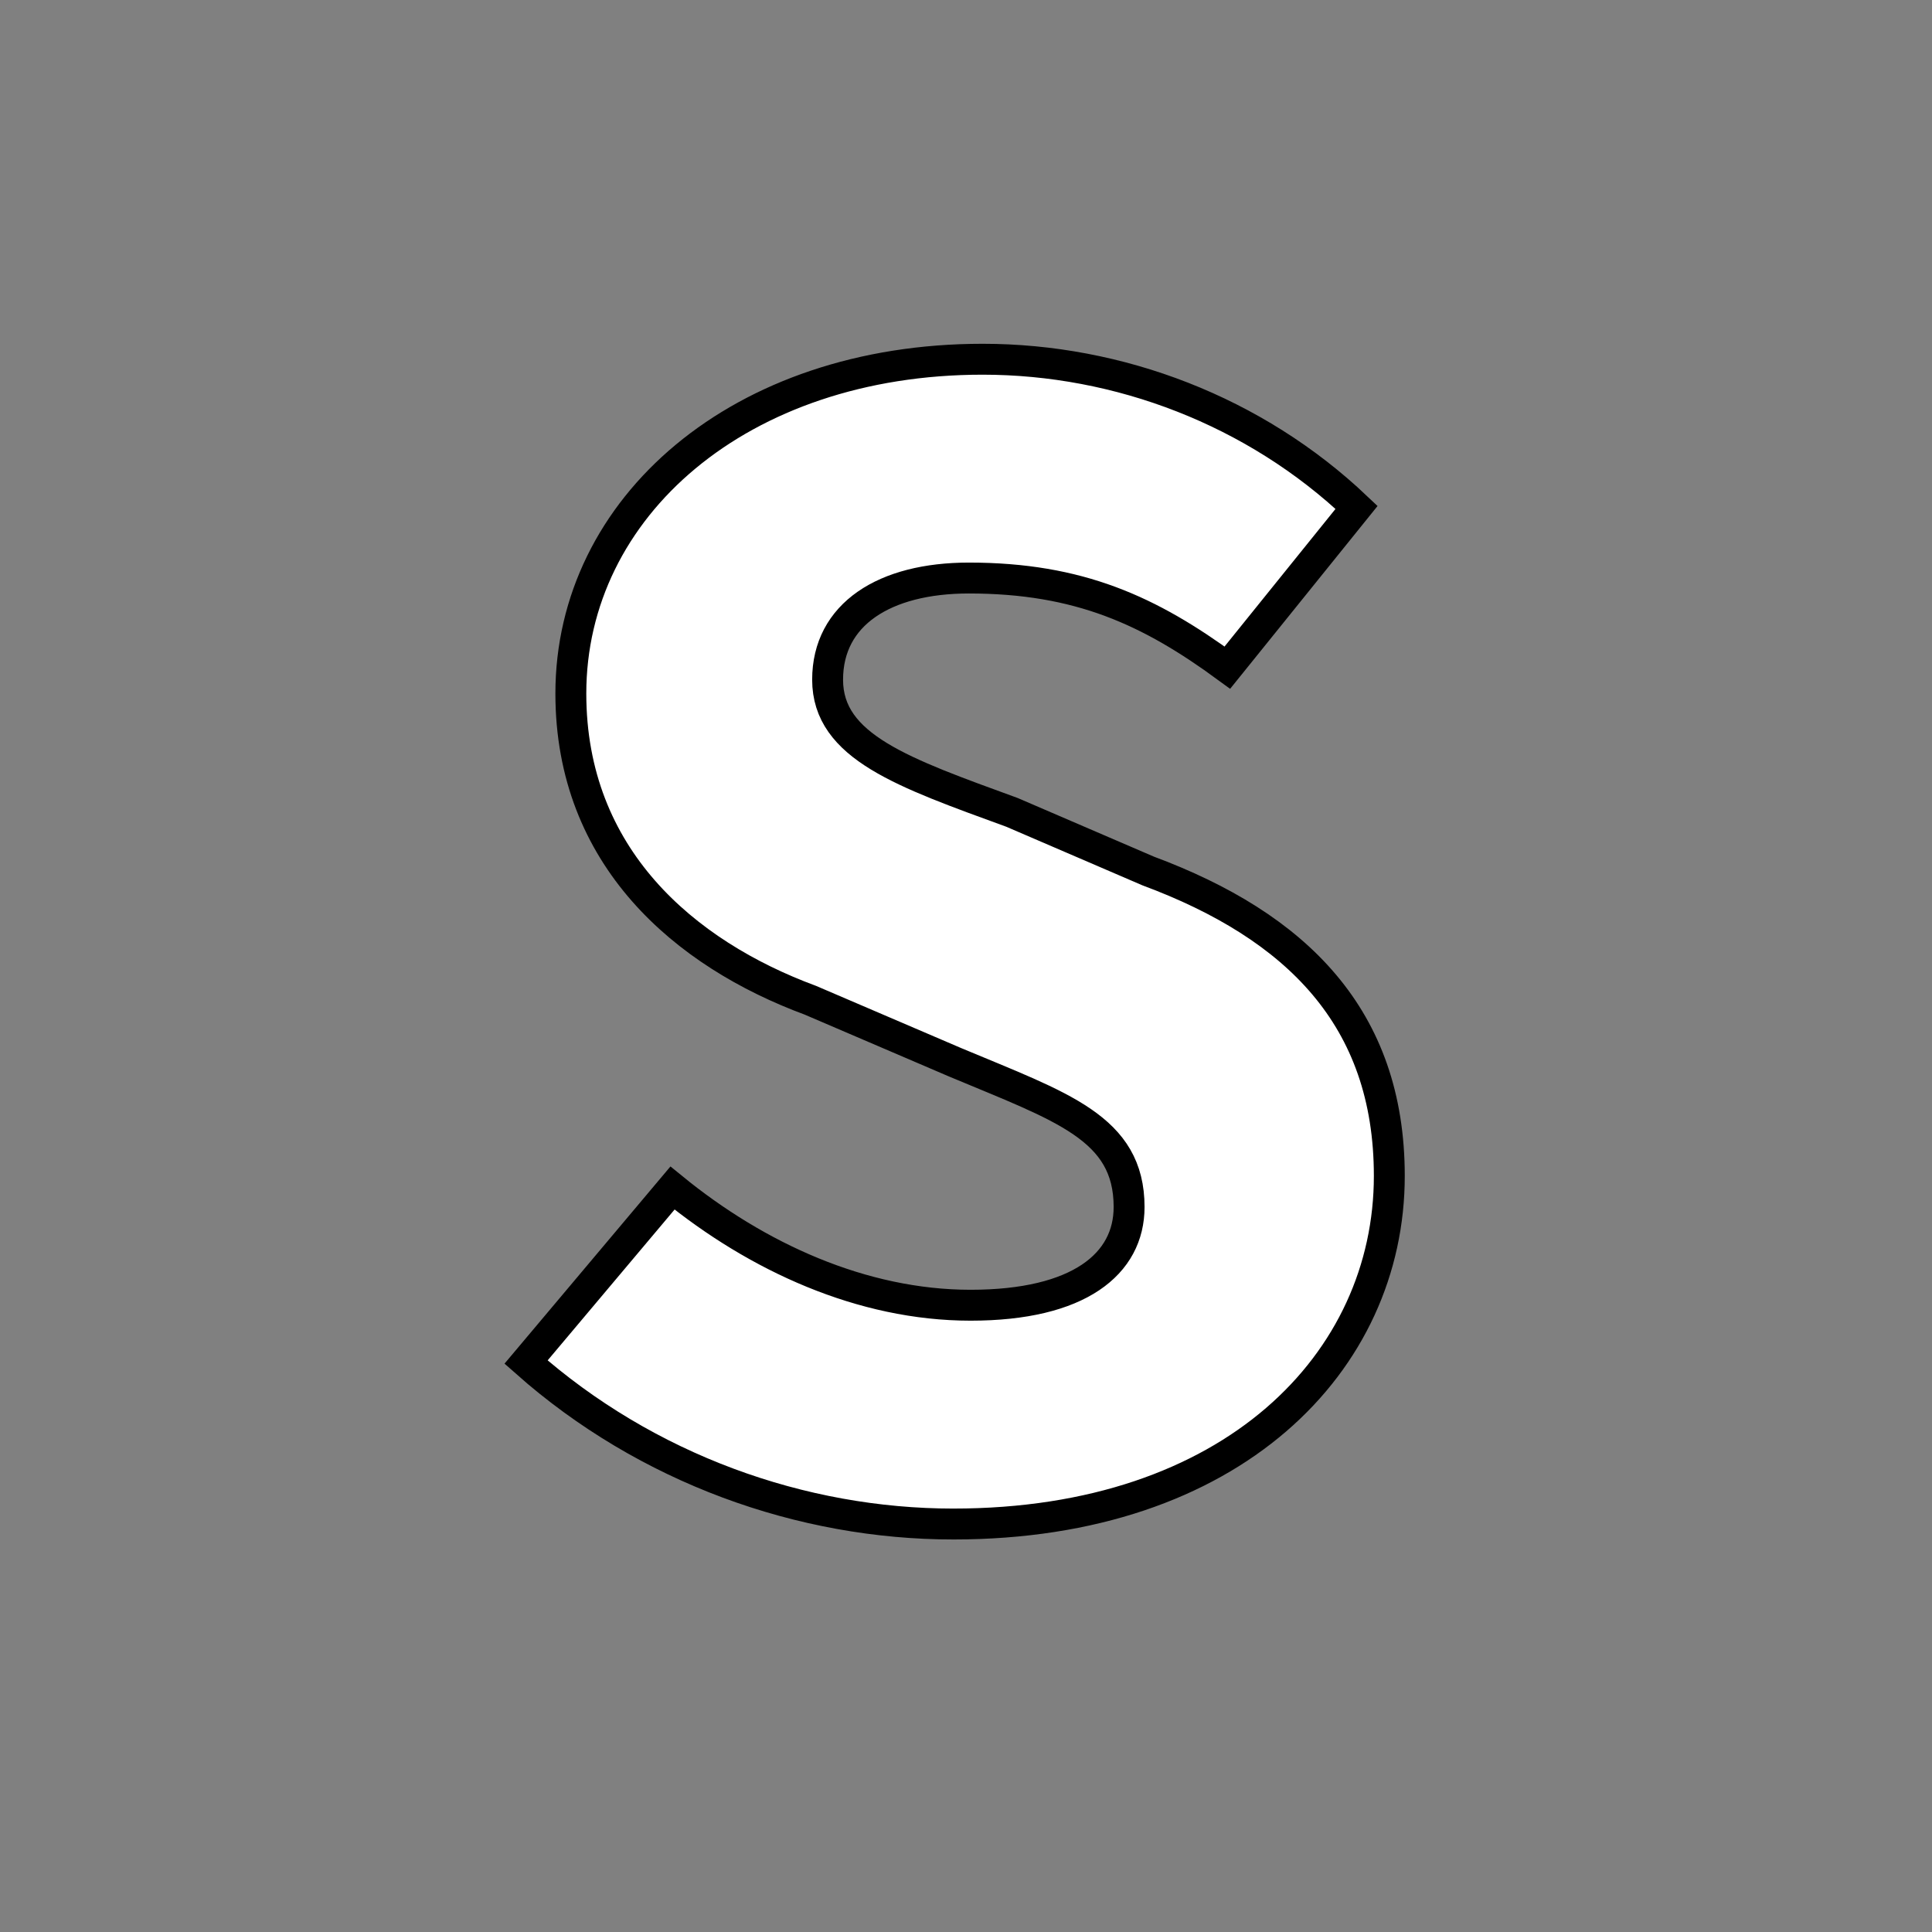 <?xml version="1.0" encoding="UTF-8" standalone="no"?>
<svg
   width="250"
   height="250"
   viewBox="0 0 66.146 66.146"
   version="1.1"
   id="svg8"
   inkscape:version="1.1.2 (0a00cf5339, 2022-02-04, custom)"
   sodipodi:docname="door-type-secret.svg"
   xmlns:inkscape="http://www.inkscape.org/namespaces/inkscape"
   xmlns:sodipodi="http://sodipodi.sourceforge.net/DTD/sodipodi-0.dtd"
   xmlns="http://www.w3.org/2000/svg"
   xmlns:svg="http://www.w3.org/2000/svg"
   xmlns:rdf="http://www.w3.org/1999/02/22-rdf-syntax-ns#"
   xmlns:cc="http://creativecommons.org/ns#"
   xmlns:dc="http://purl.org/dc/elements/1.1/">
  <rect x="0" y="0" width="66.146" height="66.146" fill="#808080" stroke="none"/>
  <defs
     id="defs2" />
  <sodipodi:namedview
     id="base"
     pagecolor="#ffffff"
     bordercolor="#666666"
     borderopacity="1.0"
     inkscape:pageopacity="0"
     inkscape:pageshadow="2"
     inkscape:zoom="1.979899"
     inkscape:cx="47.224631"
     inkscape:cy="163.13963"
     inkscape:document-units="px"
     inkscape:current-layer="layer1"
     inkscape:document-rotation="0"
     showgrid="false"
     inkscape:window-width="1920"
     inkscape:window-height="1027"
     inkscape:window-x="0"
     inkscape:window-y="0"
     inkscape:window-maximized="1"
     units="px"
     fit-margin-top="0"
     fit-margin-left="0"
     fit-margin-right="0"
     fit-margin-bottom="0"
     showborder="true"
     inkscape:showpageshadow="true"
     showguides="true"
     inkscape:guide-bbox="true"
     inkscape:lockguides="false"
     inkscape:pagecheckerboard="false">
    <sodipodi:guide
       position="9.241,60.309"
       orientation="1,0"
       id="guide938"
       inkscape:locked="false" />
    <sodipodi:guide
       position="56.874,59.112"
       orientation="1,0"
       id="guide940"
       inkscape:locked="false" />
    <sodipodi:guide
       position="5.935,56.881"
       orientation="0,-1"
       id="guide942"
       inkscape:locked="false" />
    <sodipodi:guide
       position="52.615,9.282"
       orientation="0,-1"
       id="guide944"
       inkscape:locked="false" />
    <sodipodi:guide
       position="38.47,33.091"
       orientation="0,-1"
       id="guide875" />
    <sodipodi:guide
       position="32.933,39.748"
       orientation="1,0"
       id="guide879" />
    <sodipodi:guide
       position="-3.608,14.696"
       orientation="0,-1"
       id="guide887" />
  </sodipodi:namedview>
  <g
     inkscape:label="Layer 1"
     inkscape:groupmode="layer"
     id="layer1"
     transform="translate(-0.08,-0.511)">
    <g
       aria-label="S"
       id="text1469"
       style="font-weight:bold;font-size:58.993px;line-height:1.25;font-family:'Noto Sans';-inkscape-font-specification:'Noto Sans Bold';fill:#ffffff;stroke-width:1.058"
       inkscape:transform-center-x="5.0064505"
       inkscape:transform-center-y="3.5629031">
      <path
         d="m 32.721,52.689 c 9.557,0 14.925,-5.545 14.925,-11.917 0,-5.427 -3.186,-8.554 -8.259,-10.442 l -4.66,-2.006 c -3.717,-1.357 -6.312,-2.242 -6.312,-4.542 0,-2.242 1.947,-3.481 4.837,-3.481 3.776,0 6.194,1.121 8.849,3.068 l 4.424,-5.486 c -3.481,-3.304 -8.141,-5.073 -12.802,-5.073 -8.318,0 -14.099,5.073 -14.099,11.445 0,5.604 3.894,8.908 8.2,10.501 l 4.955,2.124 c 3.658,1.534 5.958,2.242 5.958,4.955 0,1.947 -1.711,3.363 -5.427,3.363 -3.717,0 -7.315,-1.652 -10.206,-4.012 l -5.014,5.958 c 4.13,3.658 9.439,5.545 14.63,5.545 z"
         style="font-family:'Source Code Pro';-inkscape-font-specification:'Source Code Pro Bold';text-align:center;text-anchor:middle;stroke:#000000"
         id="path831" />
    </g>
  </g>
</svg>
